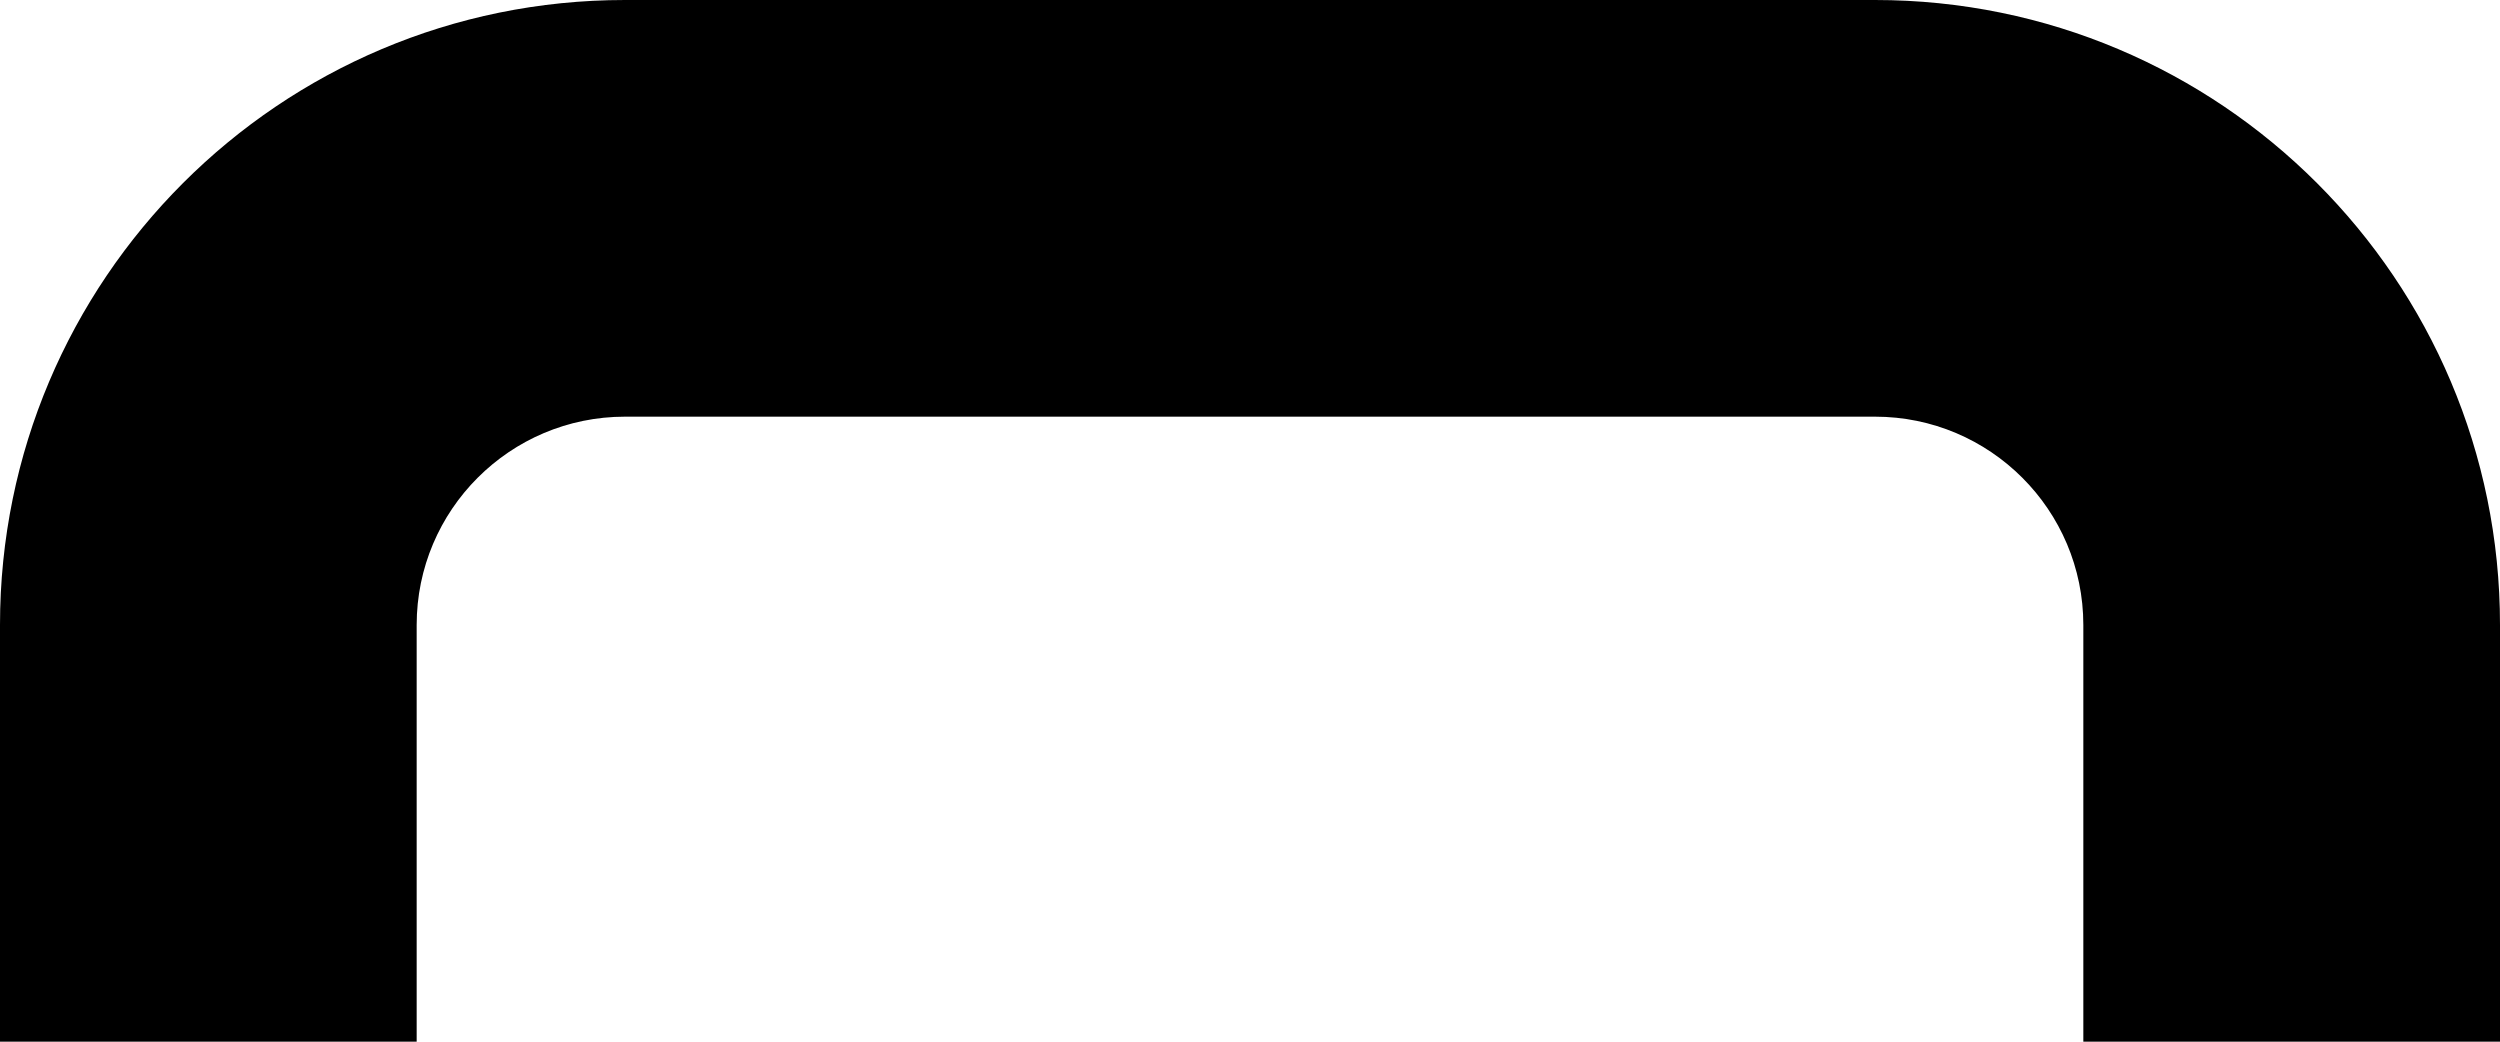 ﻿<?xml version="1.0" encoding="utf-8"?>
<svg version="1.1" xmlns:xlink="http://www.w3.org/1999/xlink" width="12px" height="5px" xmlns="http://www.w3.org/2000/svg">
  <defs>
    <pattern id="BGPattern" patternUnits="userSpaceOnUse" alignment="0 0" imageRepeat="None" />
    <mask fill="white" id="Clip3595">
      <path d="M 12 3  C 12 1.343  10.657 0  9 0  L 3 0  C 1.343 0  0 1.343  0 3  L 0 5  L 2 5  L 2 3  C 2 2.448  2.448 2  3 2  L 9 2  C 9.552 2  10 2.448  10 3  L 10 5  L 12 5  L 12 3  Z " fill-rule="evenodd" />
    </mask>
  </defs>
  <g transform="matrix(1 0 0 1 -18 -25 )">
    <path d="M 12 3  C 12 1.343  10.657 0  9 0  L 3 0  C 1.343 0  0 1.343  0 3  L 0 5  L 2 5  L 2 3  C 2 2.448  2.448 2  3 2  L 9 2  C 9.552 2  10 2.448  10 3  L 10 5  L 12 5  L 12 3  Z " fill-rule="nonzero" fill="rgba(0, 0, 0, 1)" stroke="none" transform="matrix(1 0 0 1 18 25 )" class="fill" />
    <path d="M 12 3  C 12 1.343  10.657 0  9 0  L 3 0  C 1.343 0  0 1.343  0 3  L 0 5  L 2 5  L 2 3  C 2 2.448  2.448 2  3 2  L 9 2  C 9.552 2  10 2.448  10 3  L 10 5  L 12 5  L 12 3  Z " stroke-width="0" stroke-dasharray="0" stroke="rgba(255, 255, 255, 0)" fill="none" transform="matrix(1 0 0 1 18 25 )" class="stroke" mask="url(#Clip3595)" />
  </g>
</svg>
